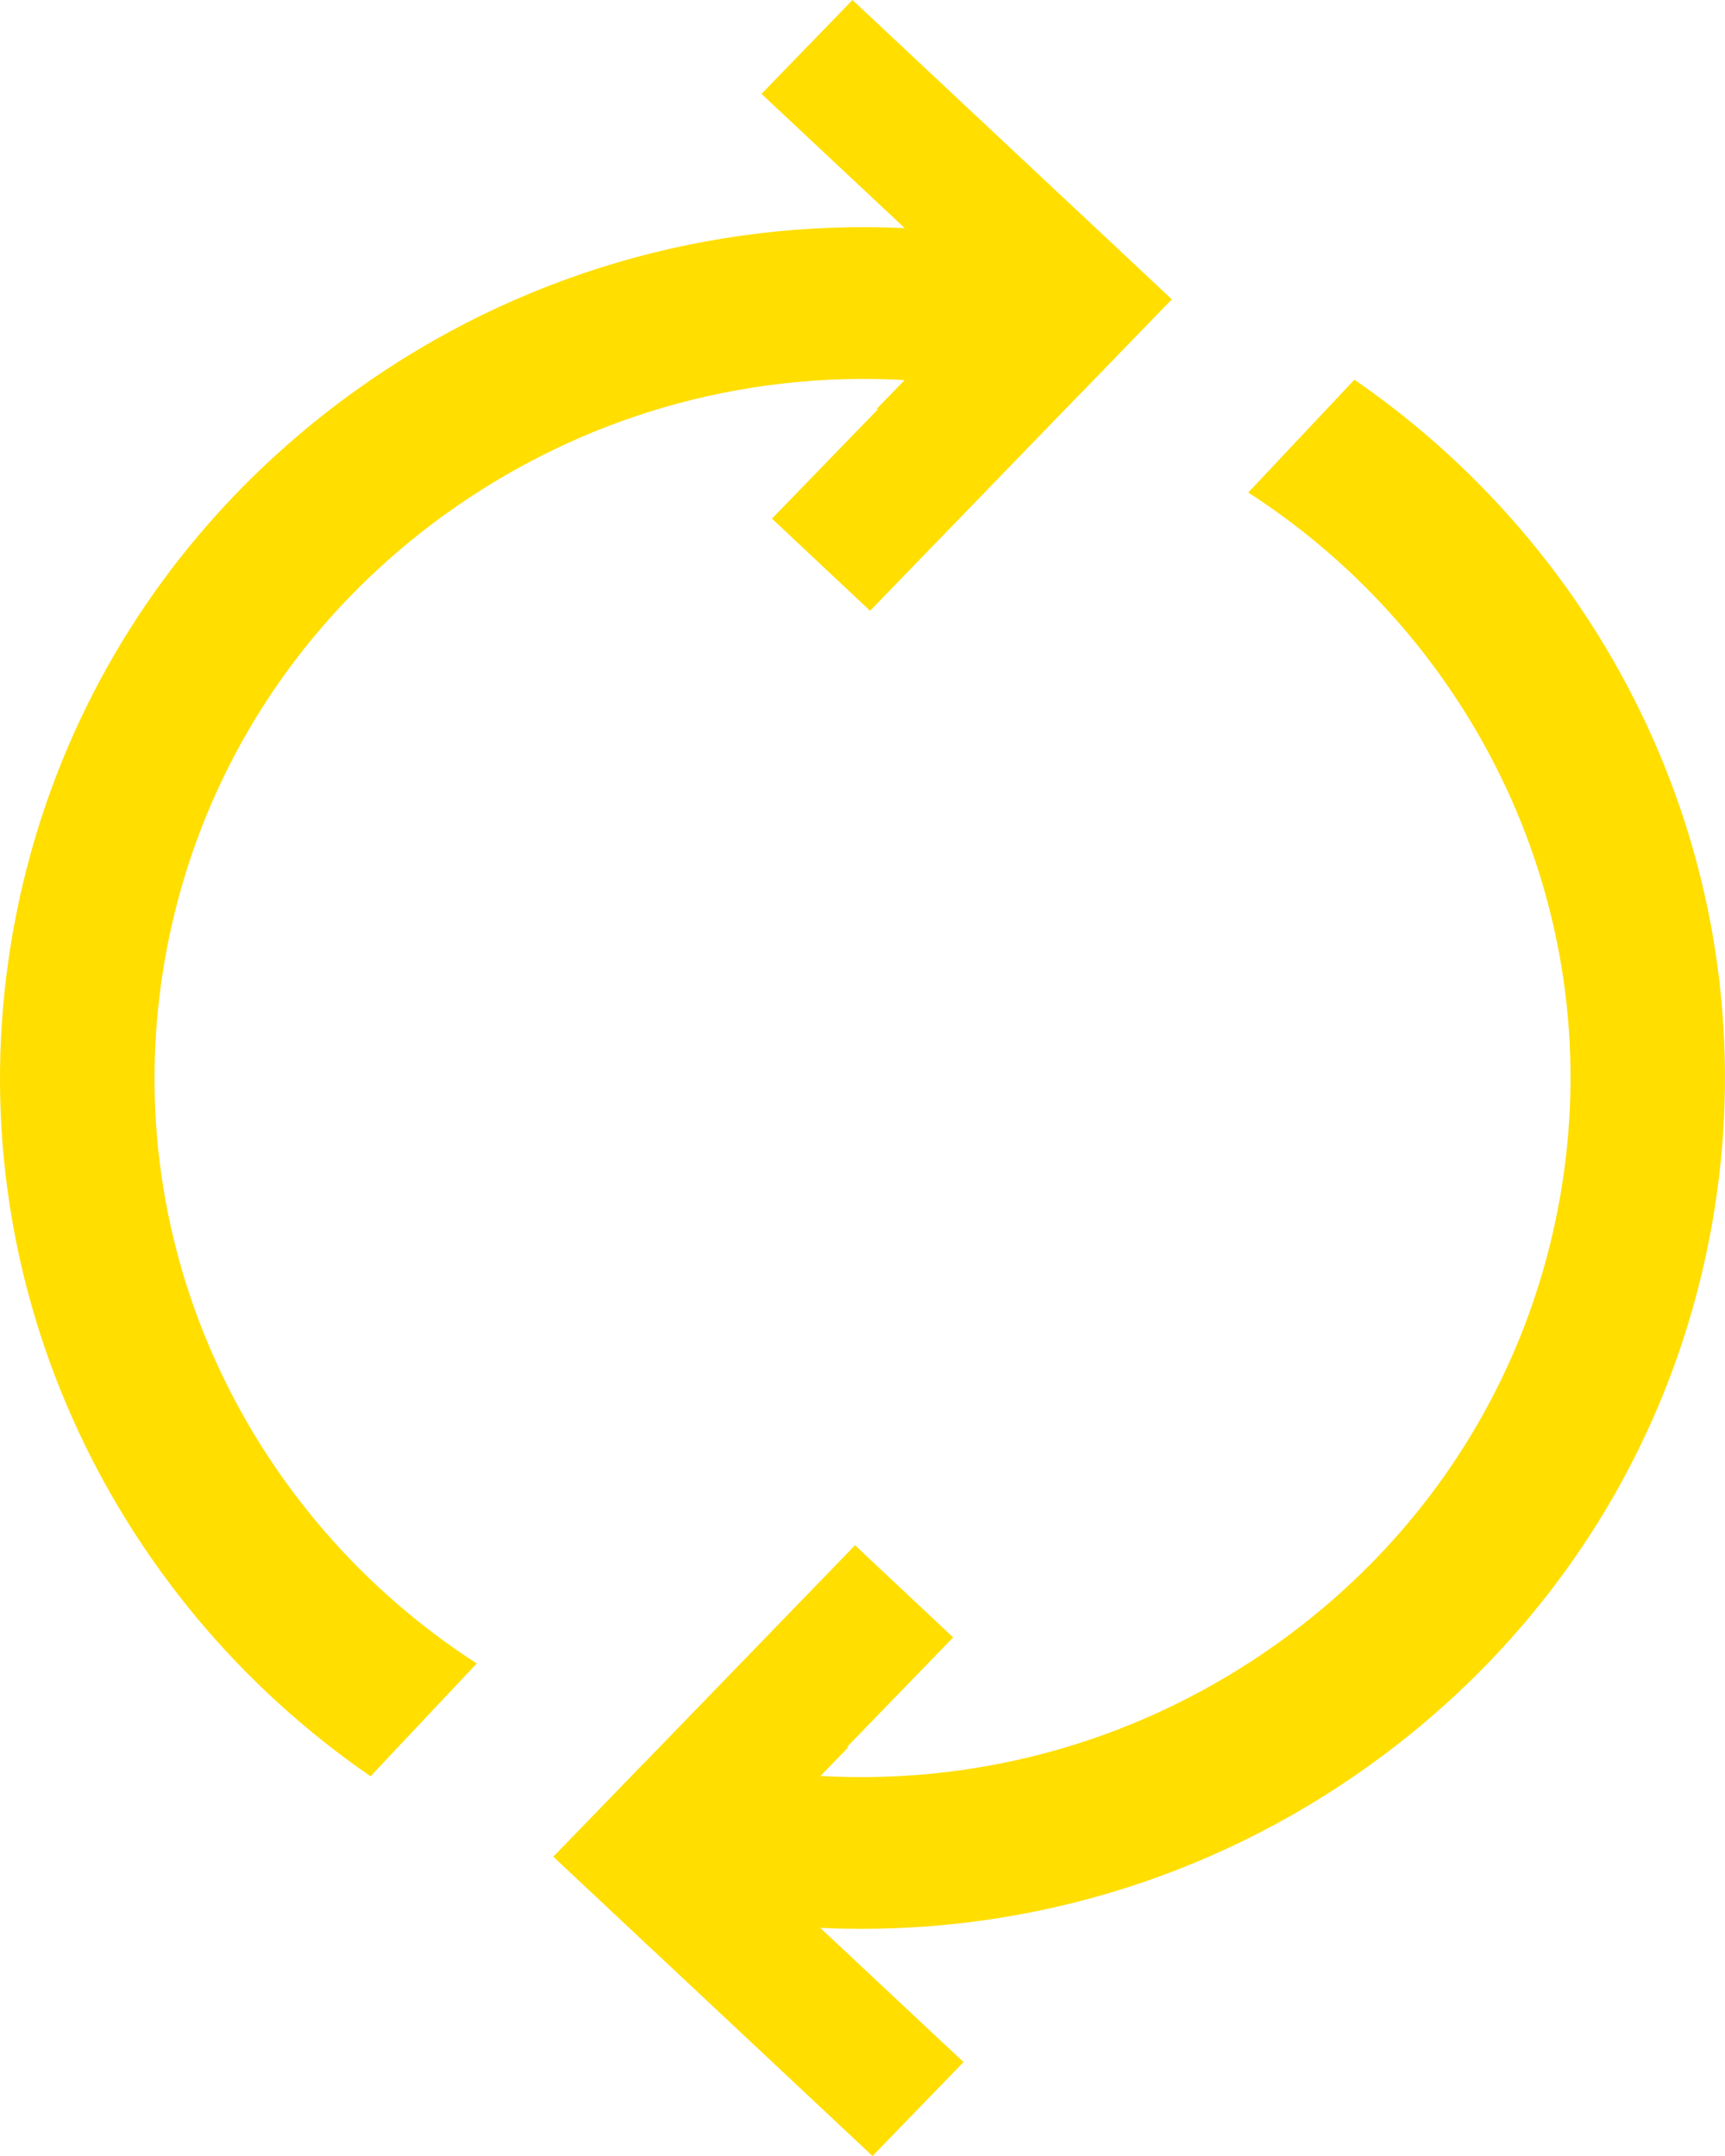 <?xml version="1.0" encoding="utf-8"?>
<!-- Generator: Adobe Illustrator 17.0.0, SVG Export Plug-In . SVG Version: 6.00 Build 0)  -->
<!DOCTYPE svg PUBLIC "-//W3C//DTD SVG 1.1//EN" "http://www.w3.org/Graphics/SVG/1.1/DTD/svg11.dtd">
<svg version="1.1" id="Layer_1" xmlns="http://www.w3.org/2000/svg" xmlns:xlink="http://www.w3.org/1999/xlink" x="0px" y="0px"
	 width="36px" height="45px" viewBox="0 0 36 45" enable-background="new 0 0 36 45" xml:space="preserve">
<g>
	<path fill="#FFDE00" d="M28.266,7.925L26.05,10.28c4.73,3.051,7.479,8.64,6.545,14.483c-0.616,3.851-2.72,7.235-5.923,9.53
		c-2.796,2.003-6.14,2.967-9.549,2.775l0.586-0.604c-0.011-0.001-0.024,0.001-0.035,0.001l2.218-2.289l-2.048-1.923l-4.398,4.542
		l-0.001-0.002l-1.898,1.96l2.047,1.921l0.001-0.001L18.209,45l1.899-1.96l-2.989-2.801c4.091,0.19,8.093-0.979,11.449-3.383
		c3.9-2.793,6.461-6.913,7.211-11.601C36.885,18.331,33.746,11.698,28.266,7.925z"/>
	<path fill="#FFDE00" d="M3.406,20.238c0.616-3.851,2.72-7.235,5.923-9.53c2.796-2.003,6.14-2.967,9.549-2.775l-0.585,0.604
		c0.011,0.001,0.024-0.001,0.035-0.001l-2.218,2.289l2.048,1.923l4.398-4.542l0.001,0.002l1.898-1.96l-2.047-1.921l-0.001,0.001
		L17.791,0l-1.899,1.96l2.989,2.801c-4.091-0.19-8.093,0.979-11.449,3.383c-3.9,2.793-6.461,6.913-7.211,11.601
		c-1.107,6.924,2.033,13.557,7.512,17.33l2.216-2.355C5.221,31.669,2.472,26.08,3.406,20.238z"/>
</g>
</svg>
